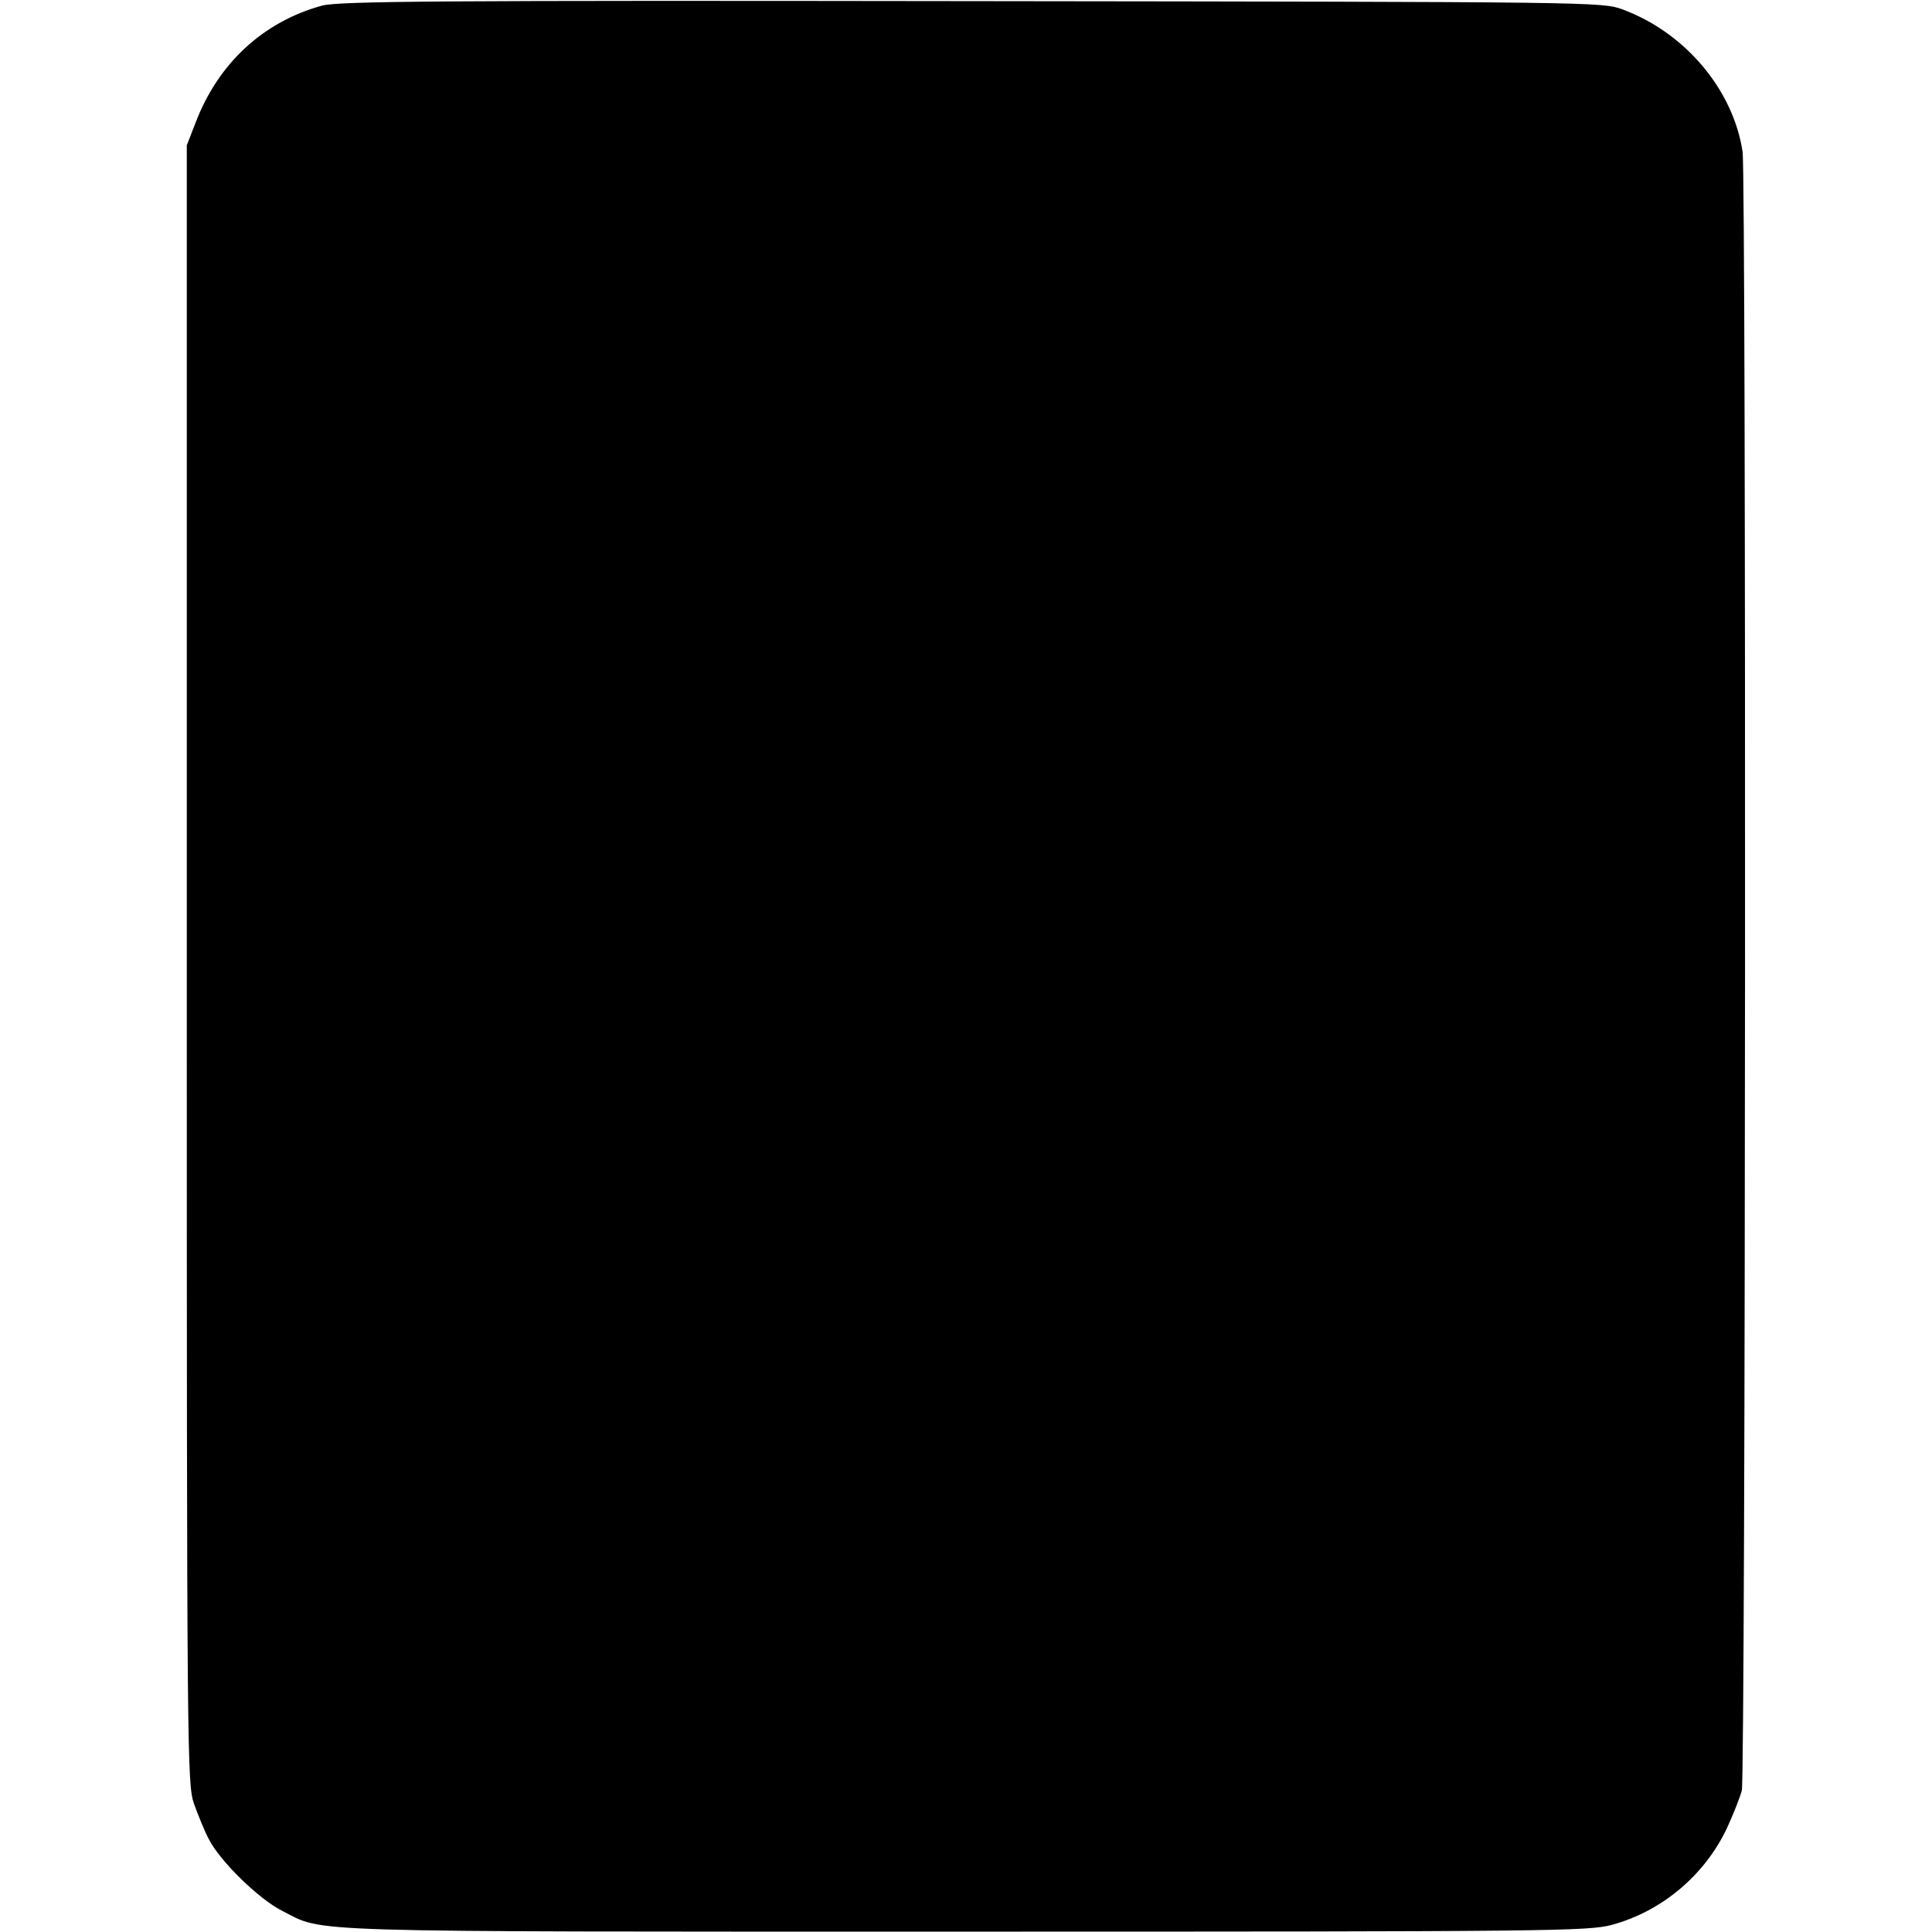 <?xml version="1.0" standalone="no"?>
<!DOCTYPE svg PUBLIC "-//W3C//DTD SVG 20010904//EN"
 "http://www.w3.org/TR/2001/REC-SVG-20010904/DTD/svg10.dtd">
<svg version="1.0" xmlns="http://www.w3.org/2000/svg"
 width="512pt" height="512pt" viewBox="0 0 512 512"
 preserveAspectRatio="xMidYMid meet">
<g transform="translate(0,512) scale(0.1,-0.1)"
fill="#000000" stroke="none">
<path d="M853 5105 c-156 -43 -275 -153 -335 -311 l-23 -59 0 -2170 c0 -2108
1 -2172 19 -2225 11 -30 28 -73 40 -95 29 -57 132 -158 194 -189 114 -58 17
-55 1807 -55 1555 0 1654 1 1717 18 132 36 245 131 304 255 18 39 36 85 40
101 10 45 12 4277 2 4343 -25 165 -153 316 -318 377 -54 20 -72 20 -1725 22
-1417 2 -1678 0 -1722 -12z"/>
</g>
</svg>
